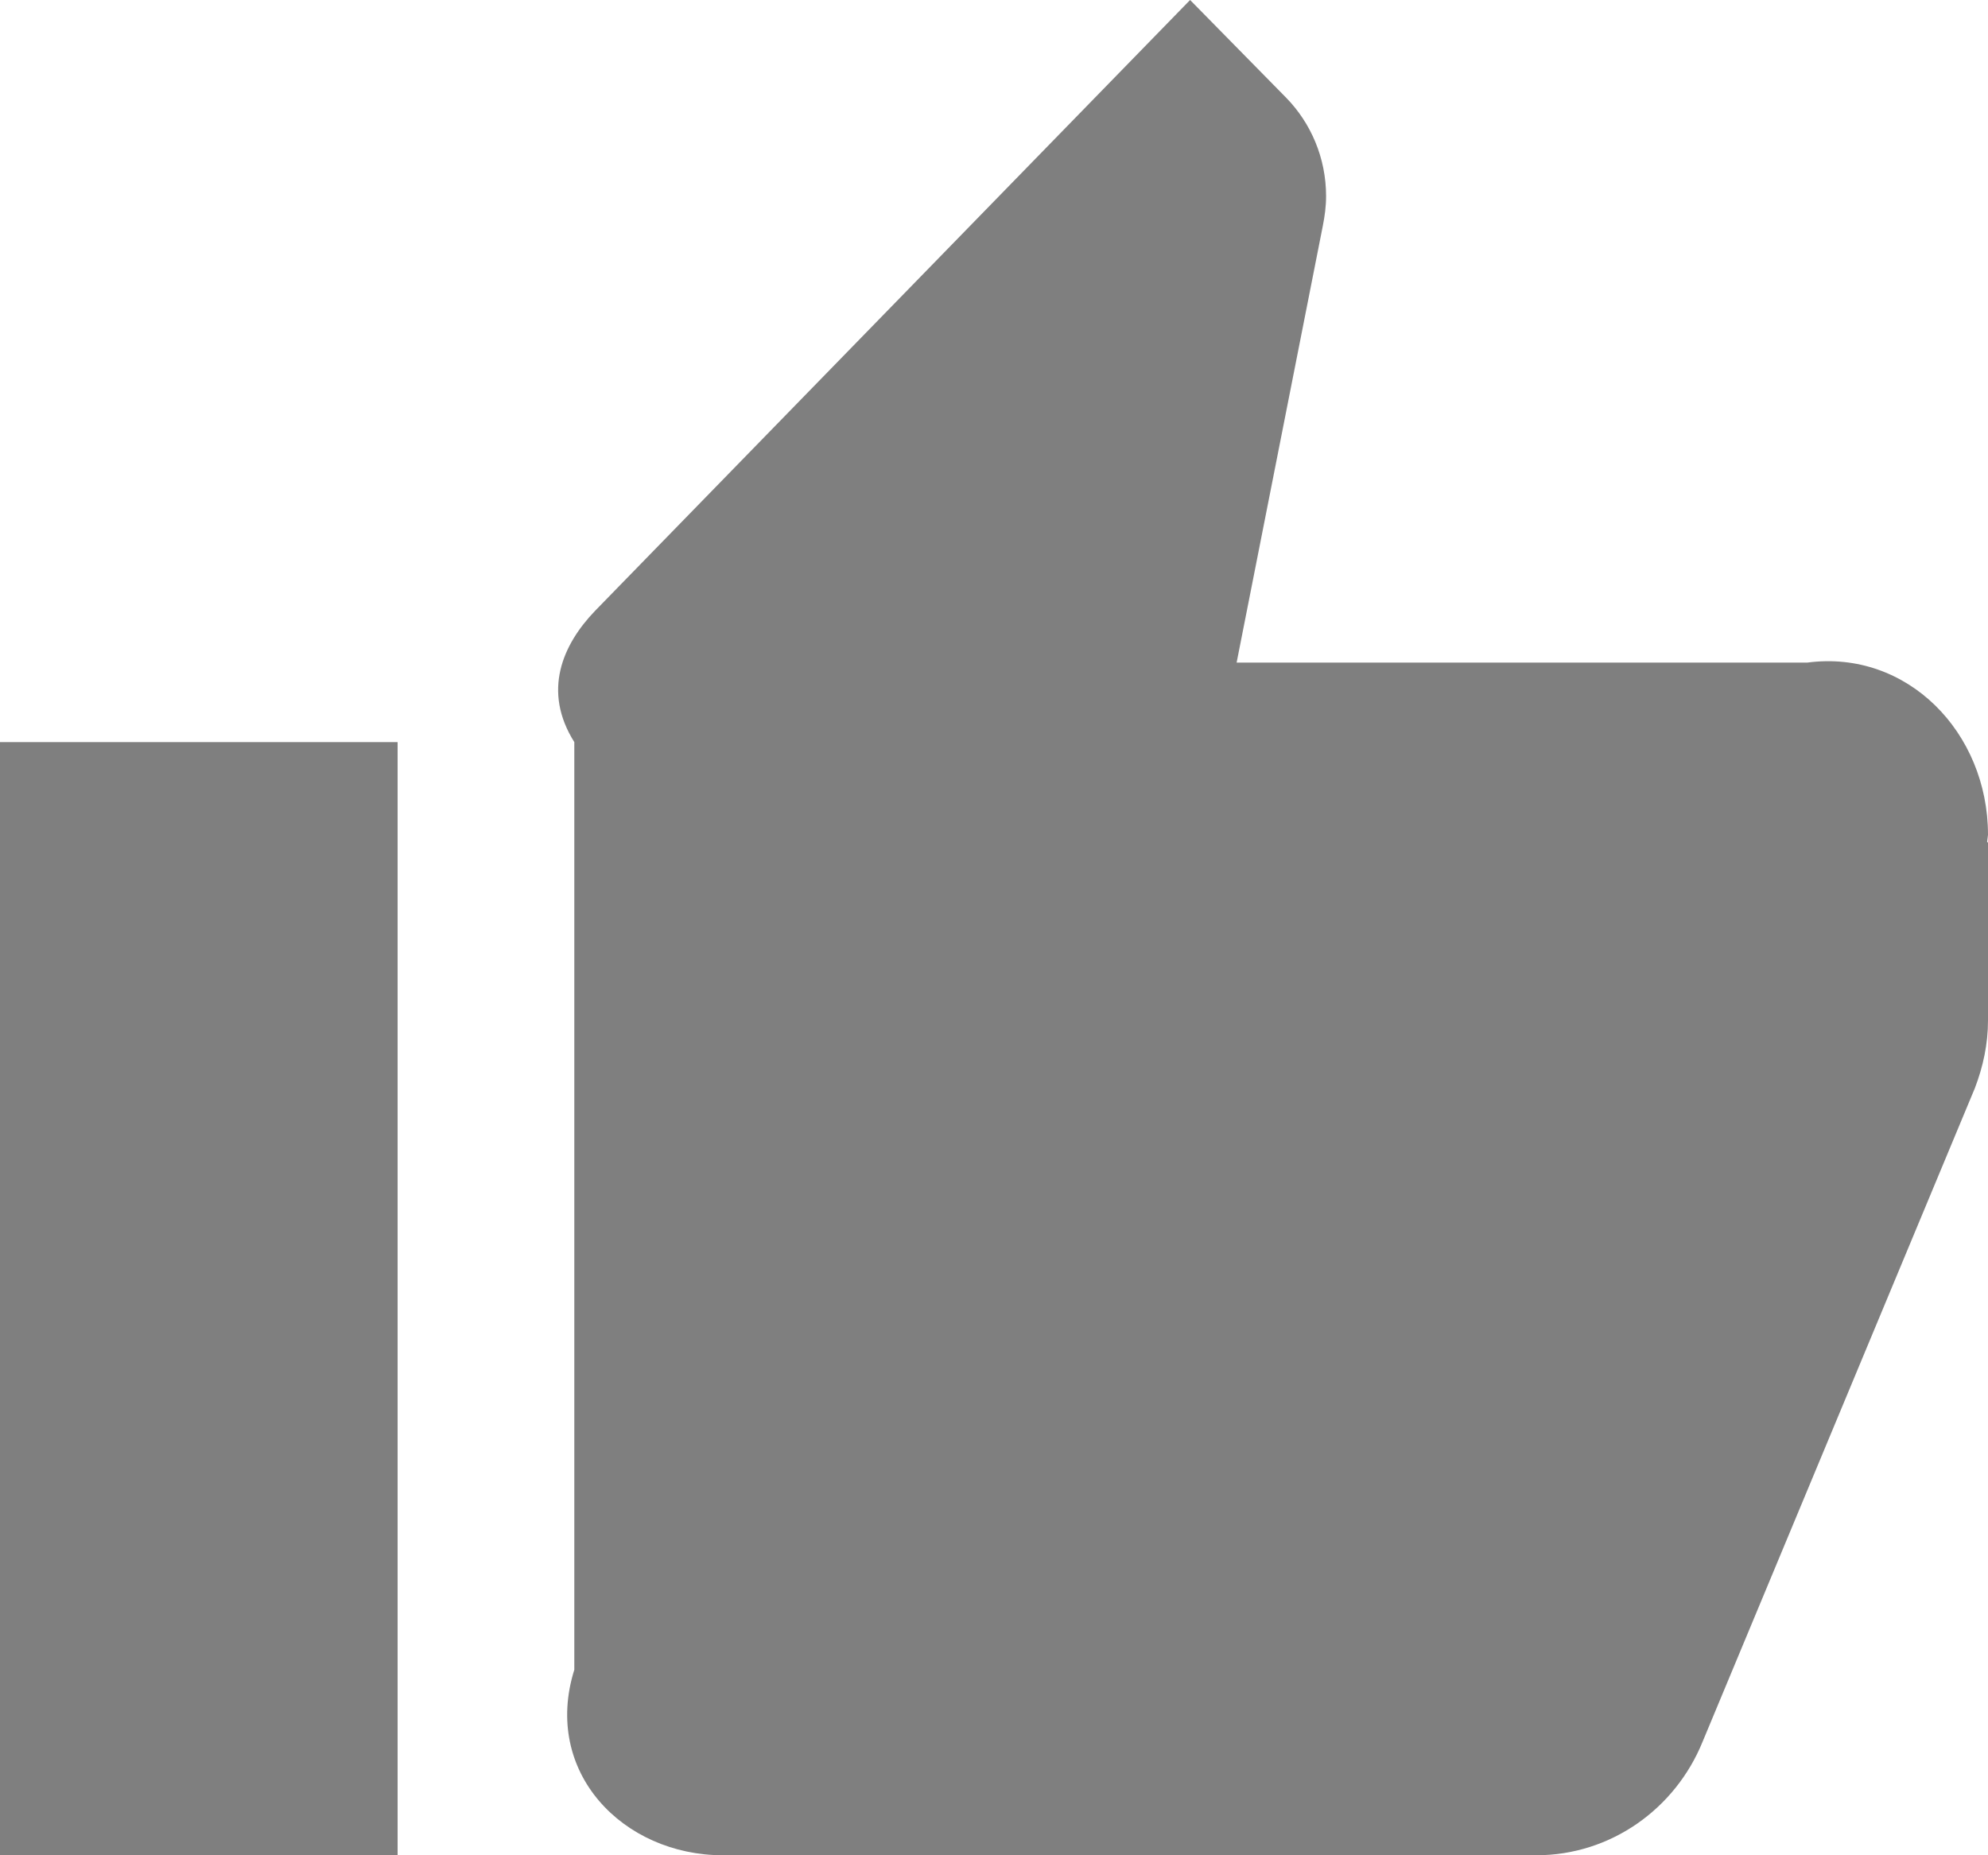 ﻿<?xml version="1.0" encoding="utf-8"?>
<svg version="1.1" xmlns:xlink="http://www.w3.org/1999/xlink" width="45px" height="42px" xmlns="http://www.w3.org/2000/svg">
  <g transform="matrix(1 0 0 1 -675 -2753 )">
    <path d="M 0 16.8  L 0 42  L 9 42  L 9 16.8  L 0 16.8  Z M 44.98 19.058  L 45 18.9  C 45 16.579  43.169 14.7  40.909 15  L 27.992 15  L 29.945 5.103  C 29.986 4.893  30.017 4.673  30.017 4.441  C 30.017 3.57  29.669 2.783  29.117 2.216  L 26.939 0  L 13.469 13.829  C 12.733 14.595  12.273 15.645  13 16.8  L 13 37.8  C 12.273 40.12  14.103 42  16.364 42  L 34.773 42  C 36.47 42  37.923 40.94  38.536 39.438  L 44.703 24.633  C 44.888 24.15  45 23.636  45 23.1  L 45 19.078  L 44.98 19.058  Z " fill-rule="nonzero" fill="#7f7f7f" stroke="none" transform="matrix(1 0 0 1 675 2753 )" />
  </g>
</svg>